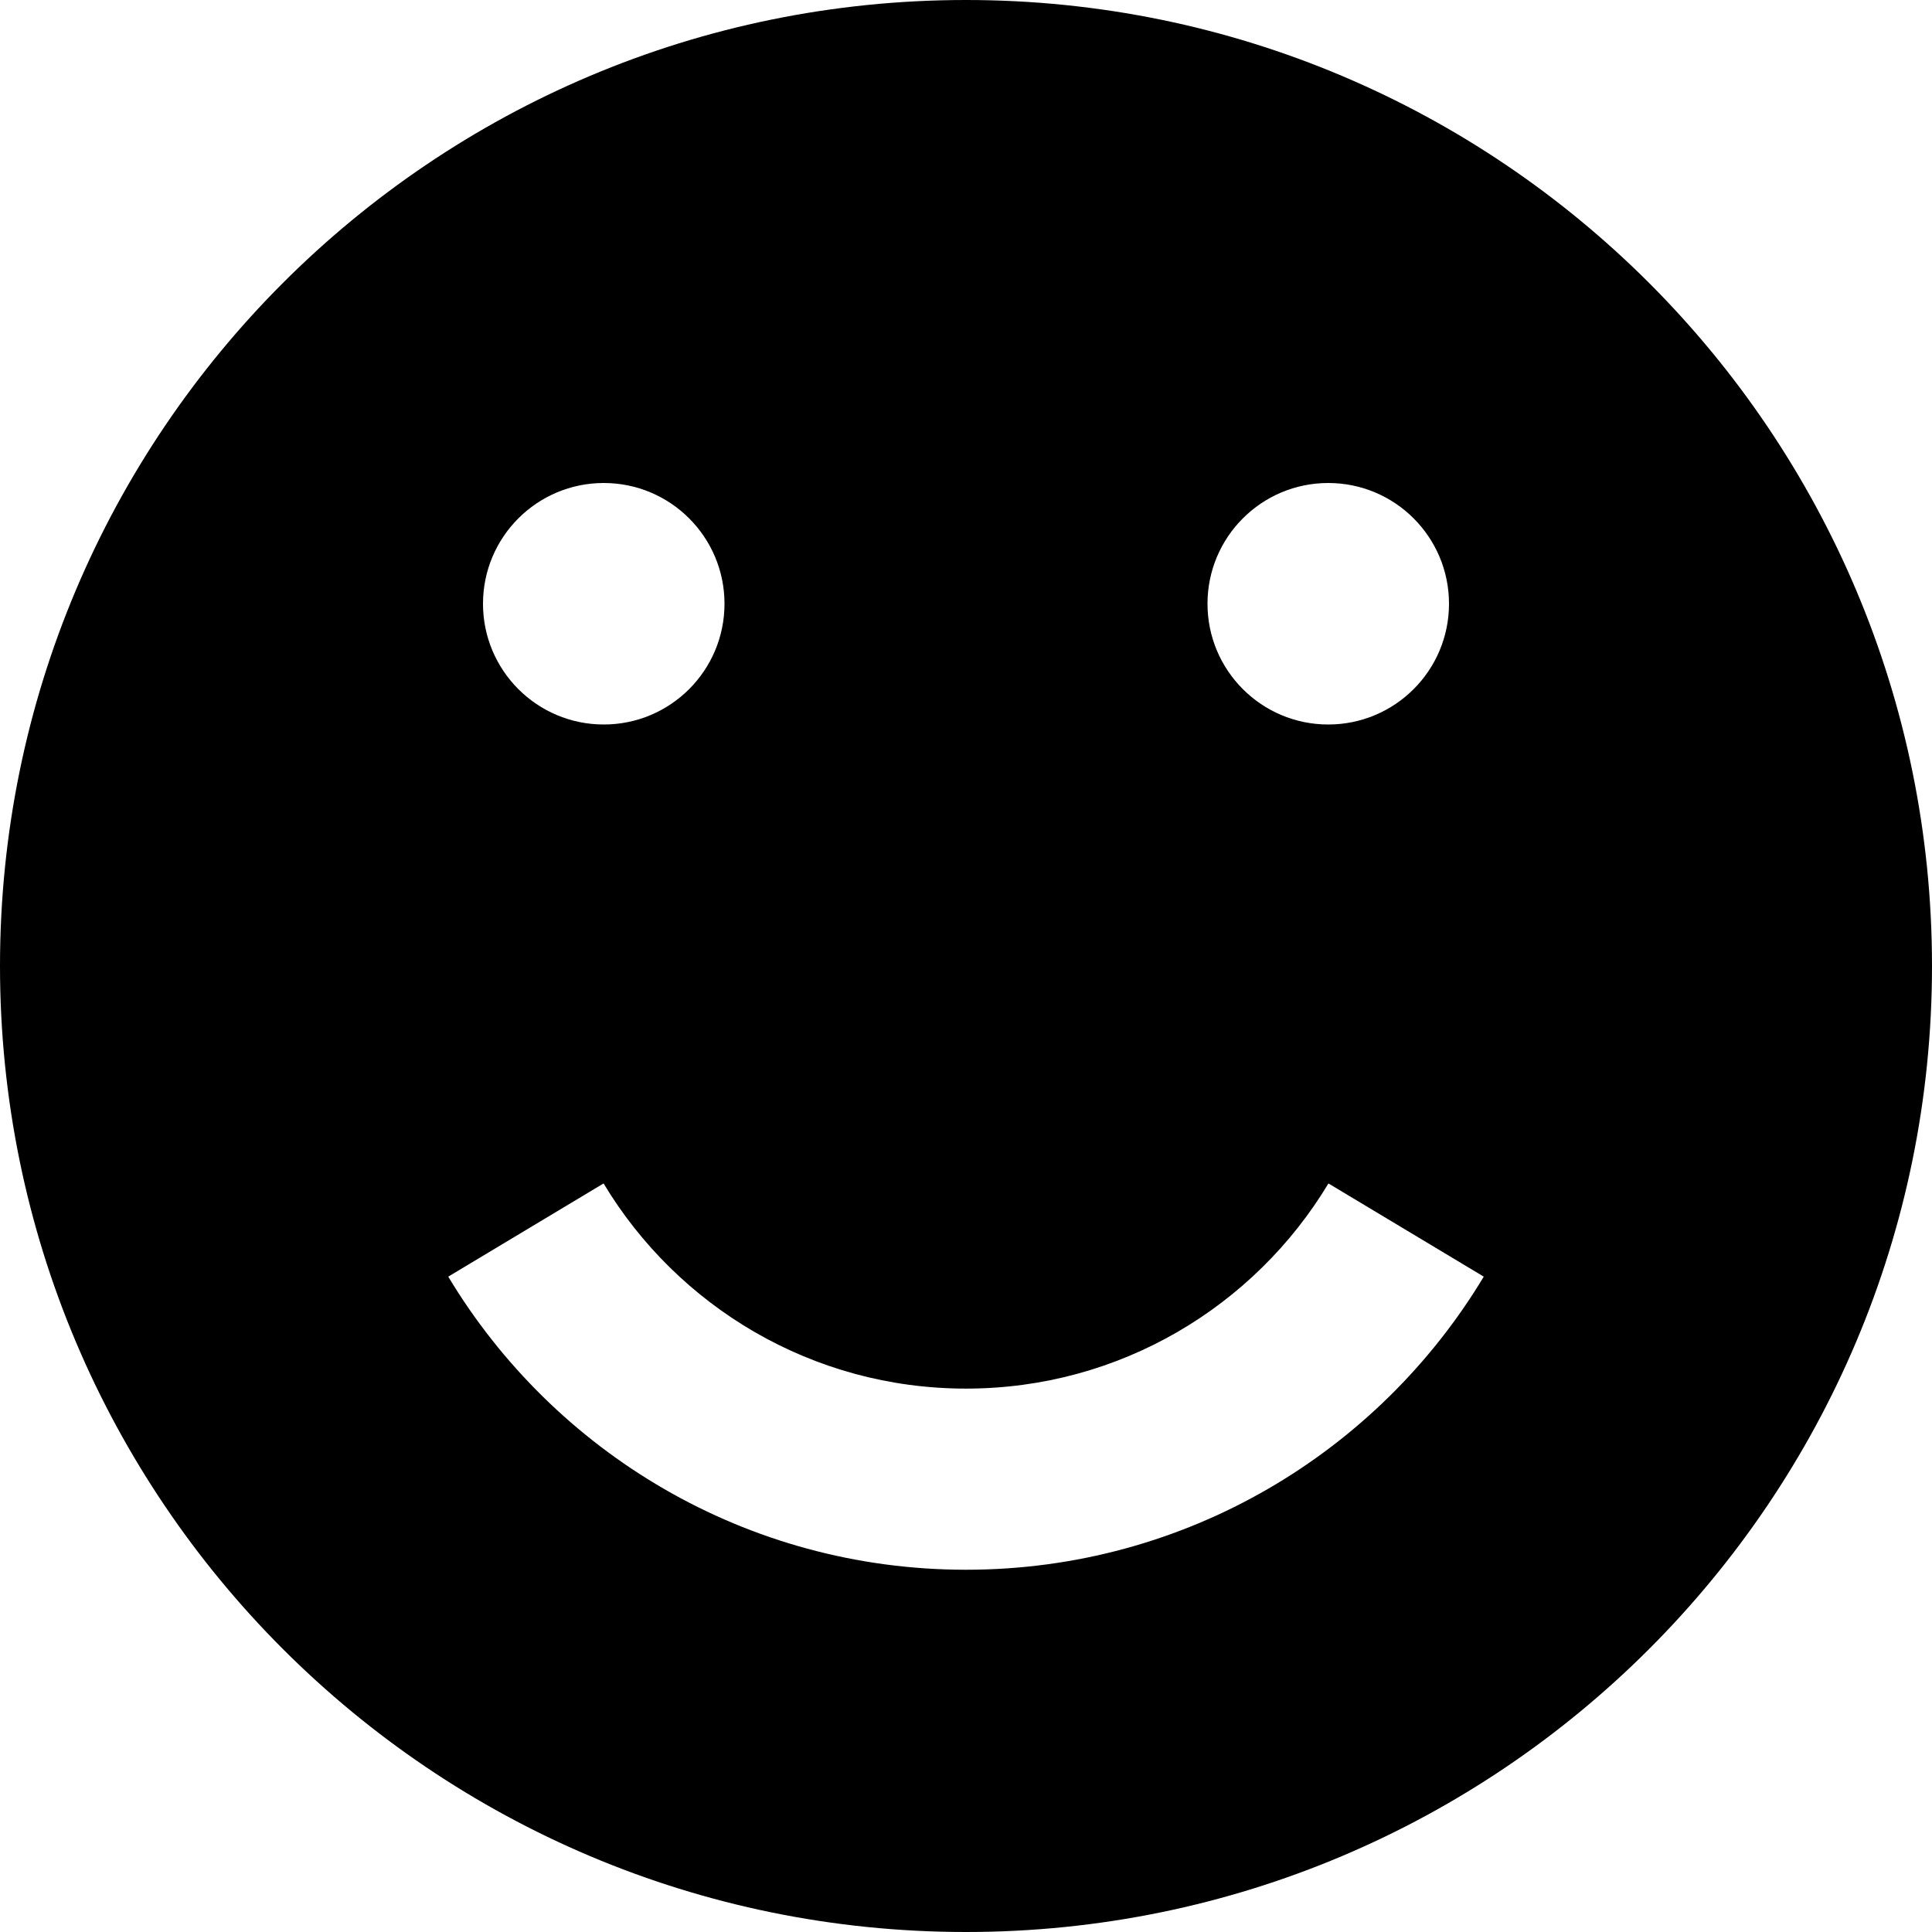 <!-- Generated by IcoMoon.io -->
<svg version="1.1" xmlns="http://www.w3.org/2000/svg" width="96" height="96" viewBox="0 0 96 96">
<title>smile2</title>
<path d="M48 0c-26.51 0-48 21.49-48 48s21.49 48 48 48 48-21.49 48-48-21.49-48-48-48zM66 24c3.314 0 6 2.686 6 6s-2.686 6-6 6-6-2.686-6-6 2.686-6 6-6zM30 24c3.314 0 6 2.686 6 6s-2.686 6-6 6-6-2.686-6-6 2.686-6 6-6zM48 78c-10.923 0-20.481-5.838-25.727-14.564l7.718-4.631c3.673 6.108 10.363 10.194 18.009 10.194s14.337-4.087 18.009-10.194l7.718 4.631c-5.246 8.725-14.805 14.564-25.727 14.564z"></path>
</svg>
